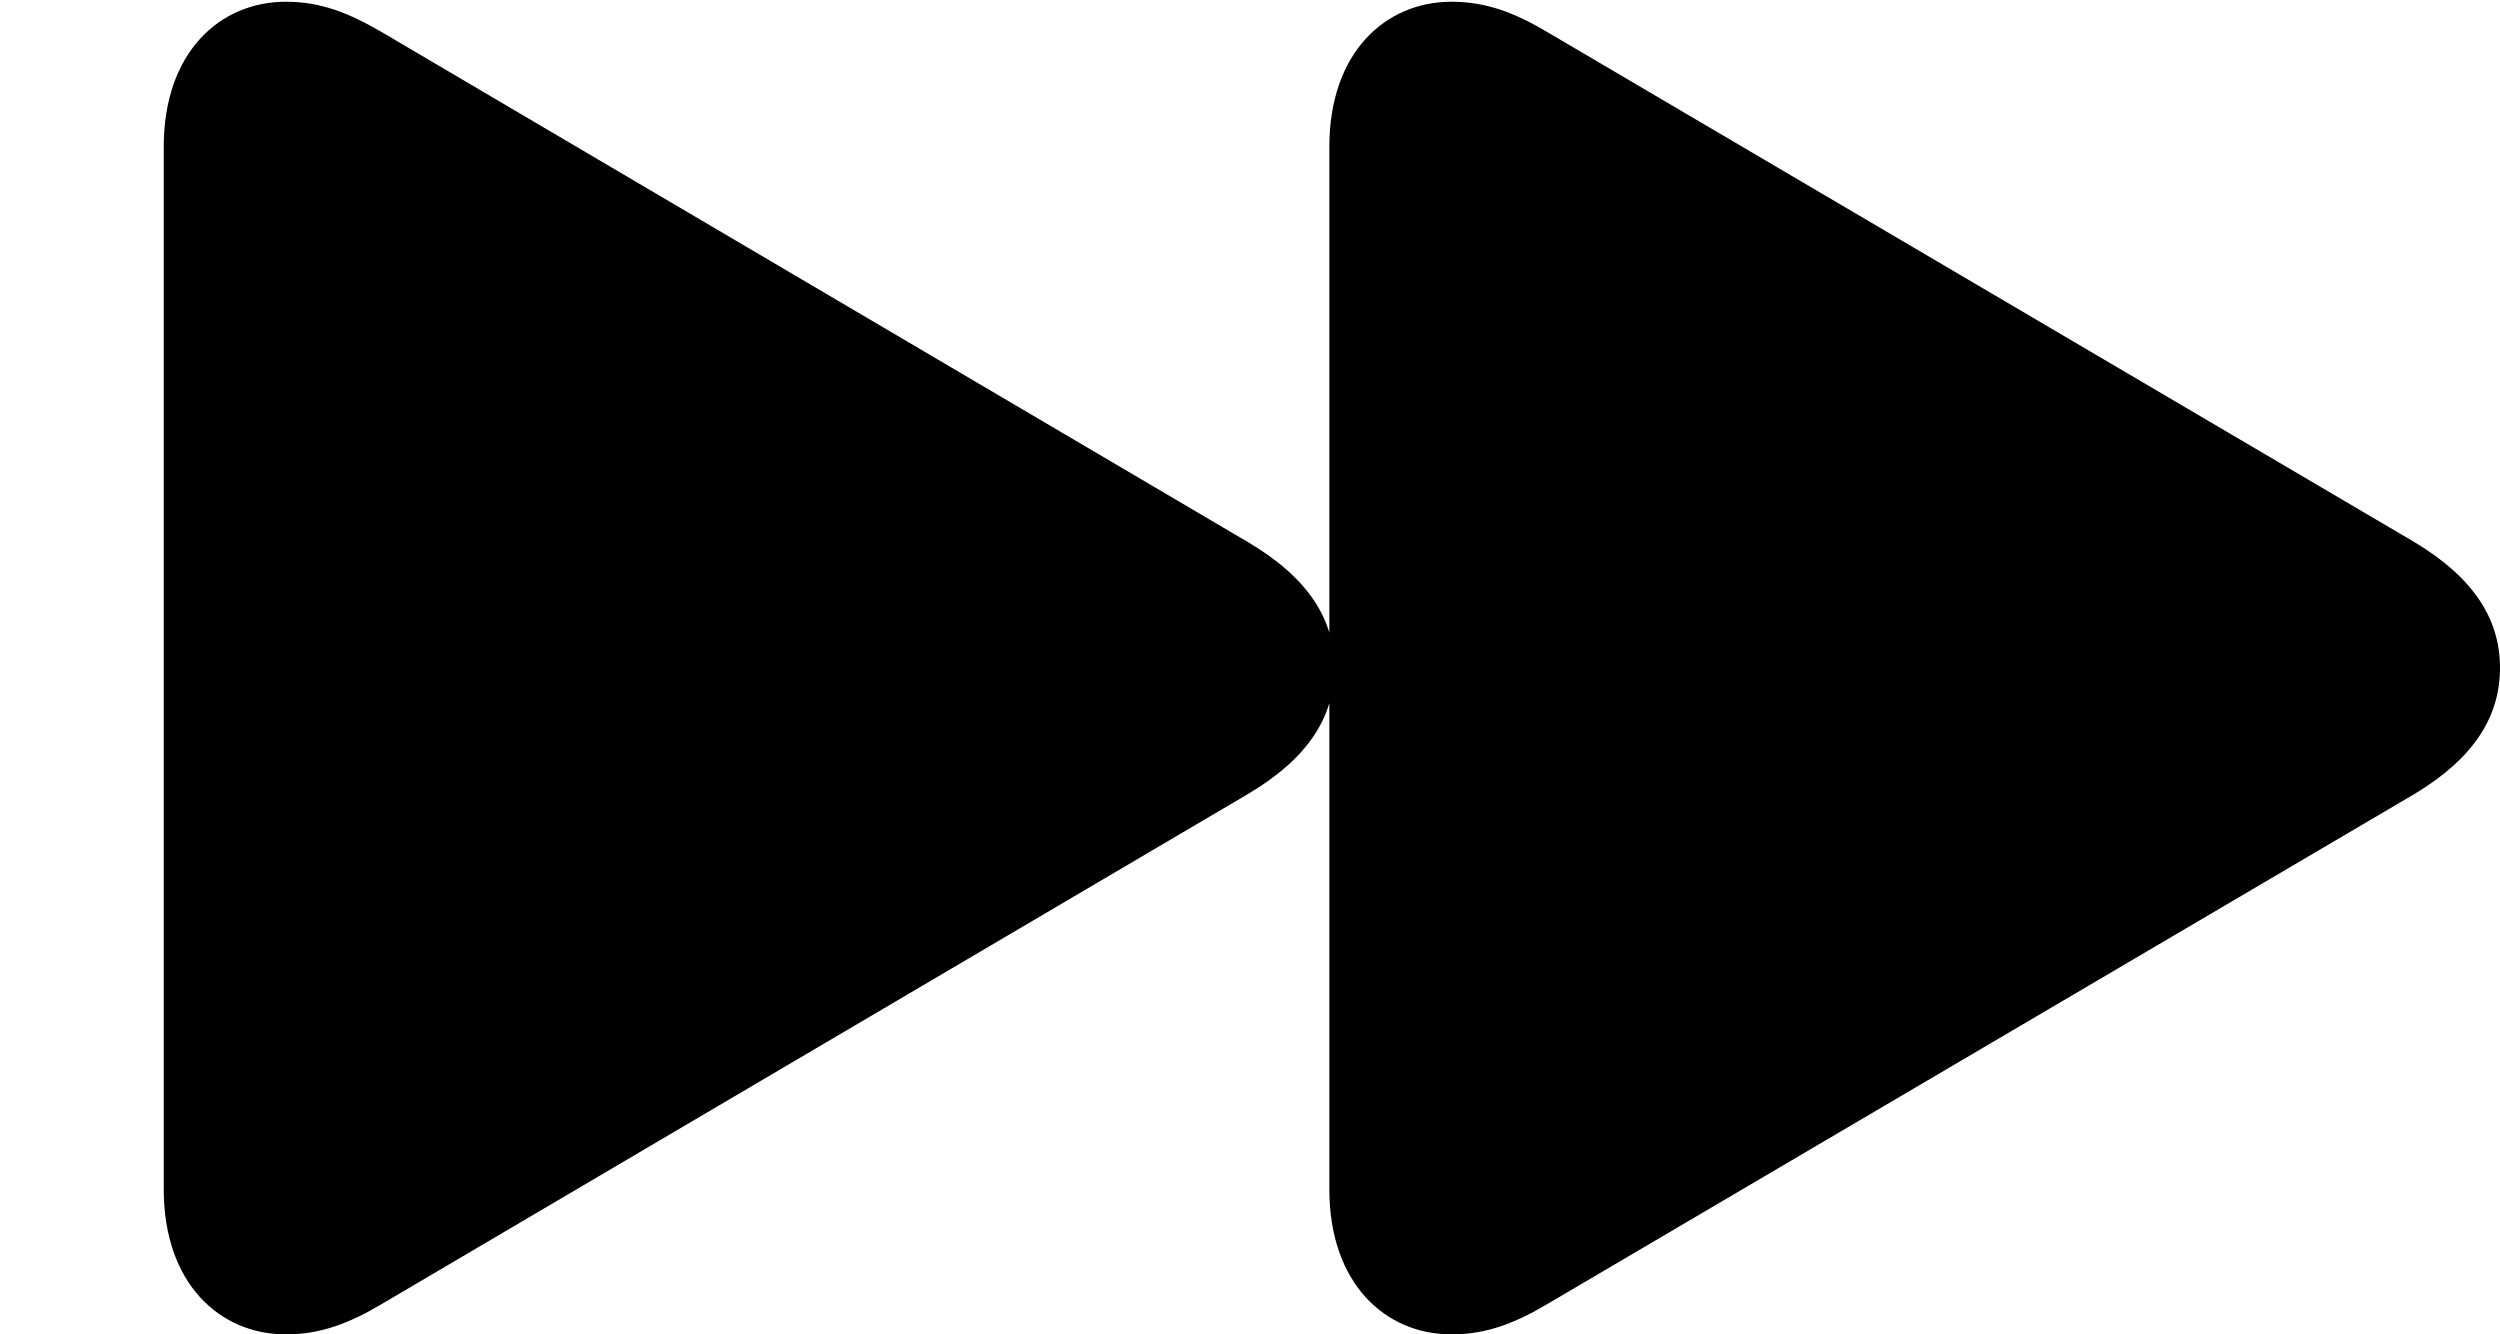 <svg version="1.1" xmlns="http://www.w3.org/2000/svg" xmlns:xlink="http://www.w3.org/1999/xlink" width="28.779" height="15.361" viewBox="0 0 28.779 15.361">
 <g>
  <rect height="15.361" opacity="0" width="28.779" x="0" y="0"/>
  <path d="M3.291 15.361C3.691 15.361 4.023 15.234 4.414 15L14.365 9.141C15.059 8.73 15.361 8.252 15.361 7.686C15.361 7.129 15.059 6.65 14.365 6.24L4.414 0.381C4.014 0.146 3.691 0.02 3.291 0.02C2.529 0.02 1.885 0.605 1.885 1.689L1.885 13.691C1.885 14.775 2.529 15.361 3.291 15.361ZM16.709 15.361C17.109 15.361 17.441 15.234 17.832 15L27.793 9.141C28.477 8.73 28.779 8.252 28.779 7.686C28.779 7.129 28.477 6.65 27.793 6.24L17.832 0.381C17.441 0.146 17.109 0.02 16.709 0.02C15.947 0.02 15.303 0.605 15.303 1.689L15.303 13.691C15.303 14.775 15.947 15.361 16.709 15.361Z" fill="currentColor"/>
 </g>
</svg>
